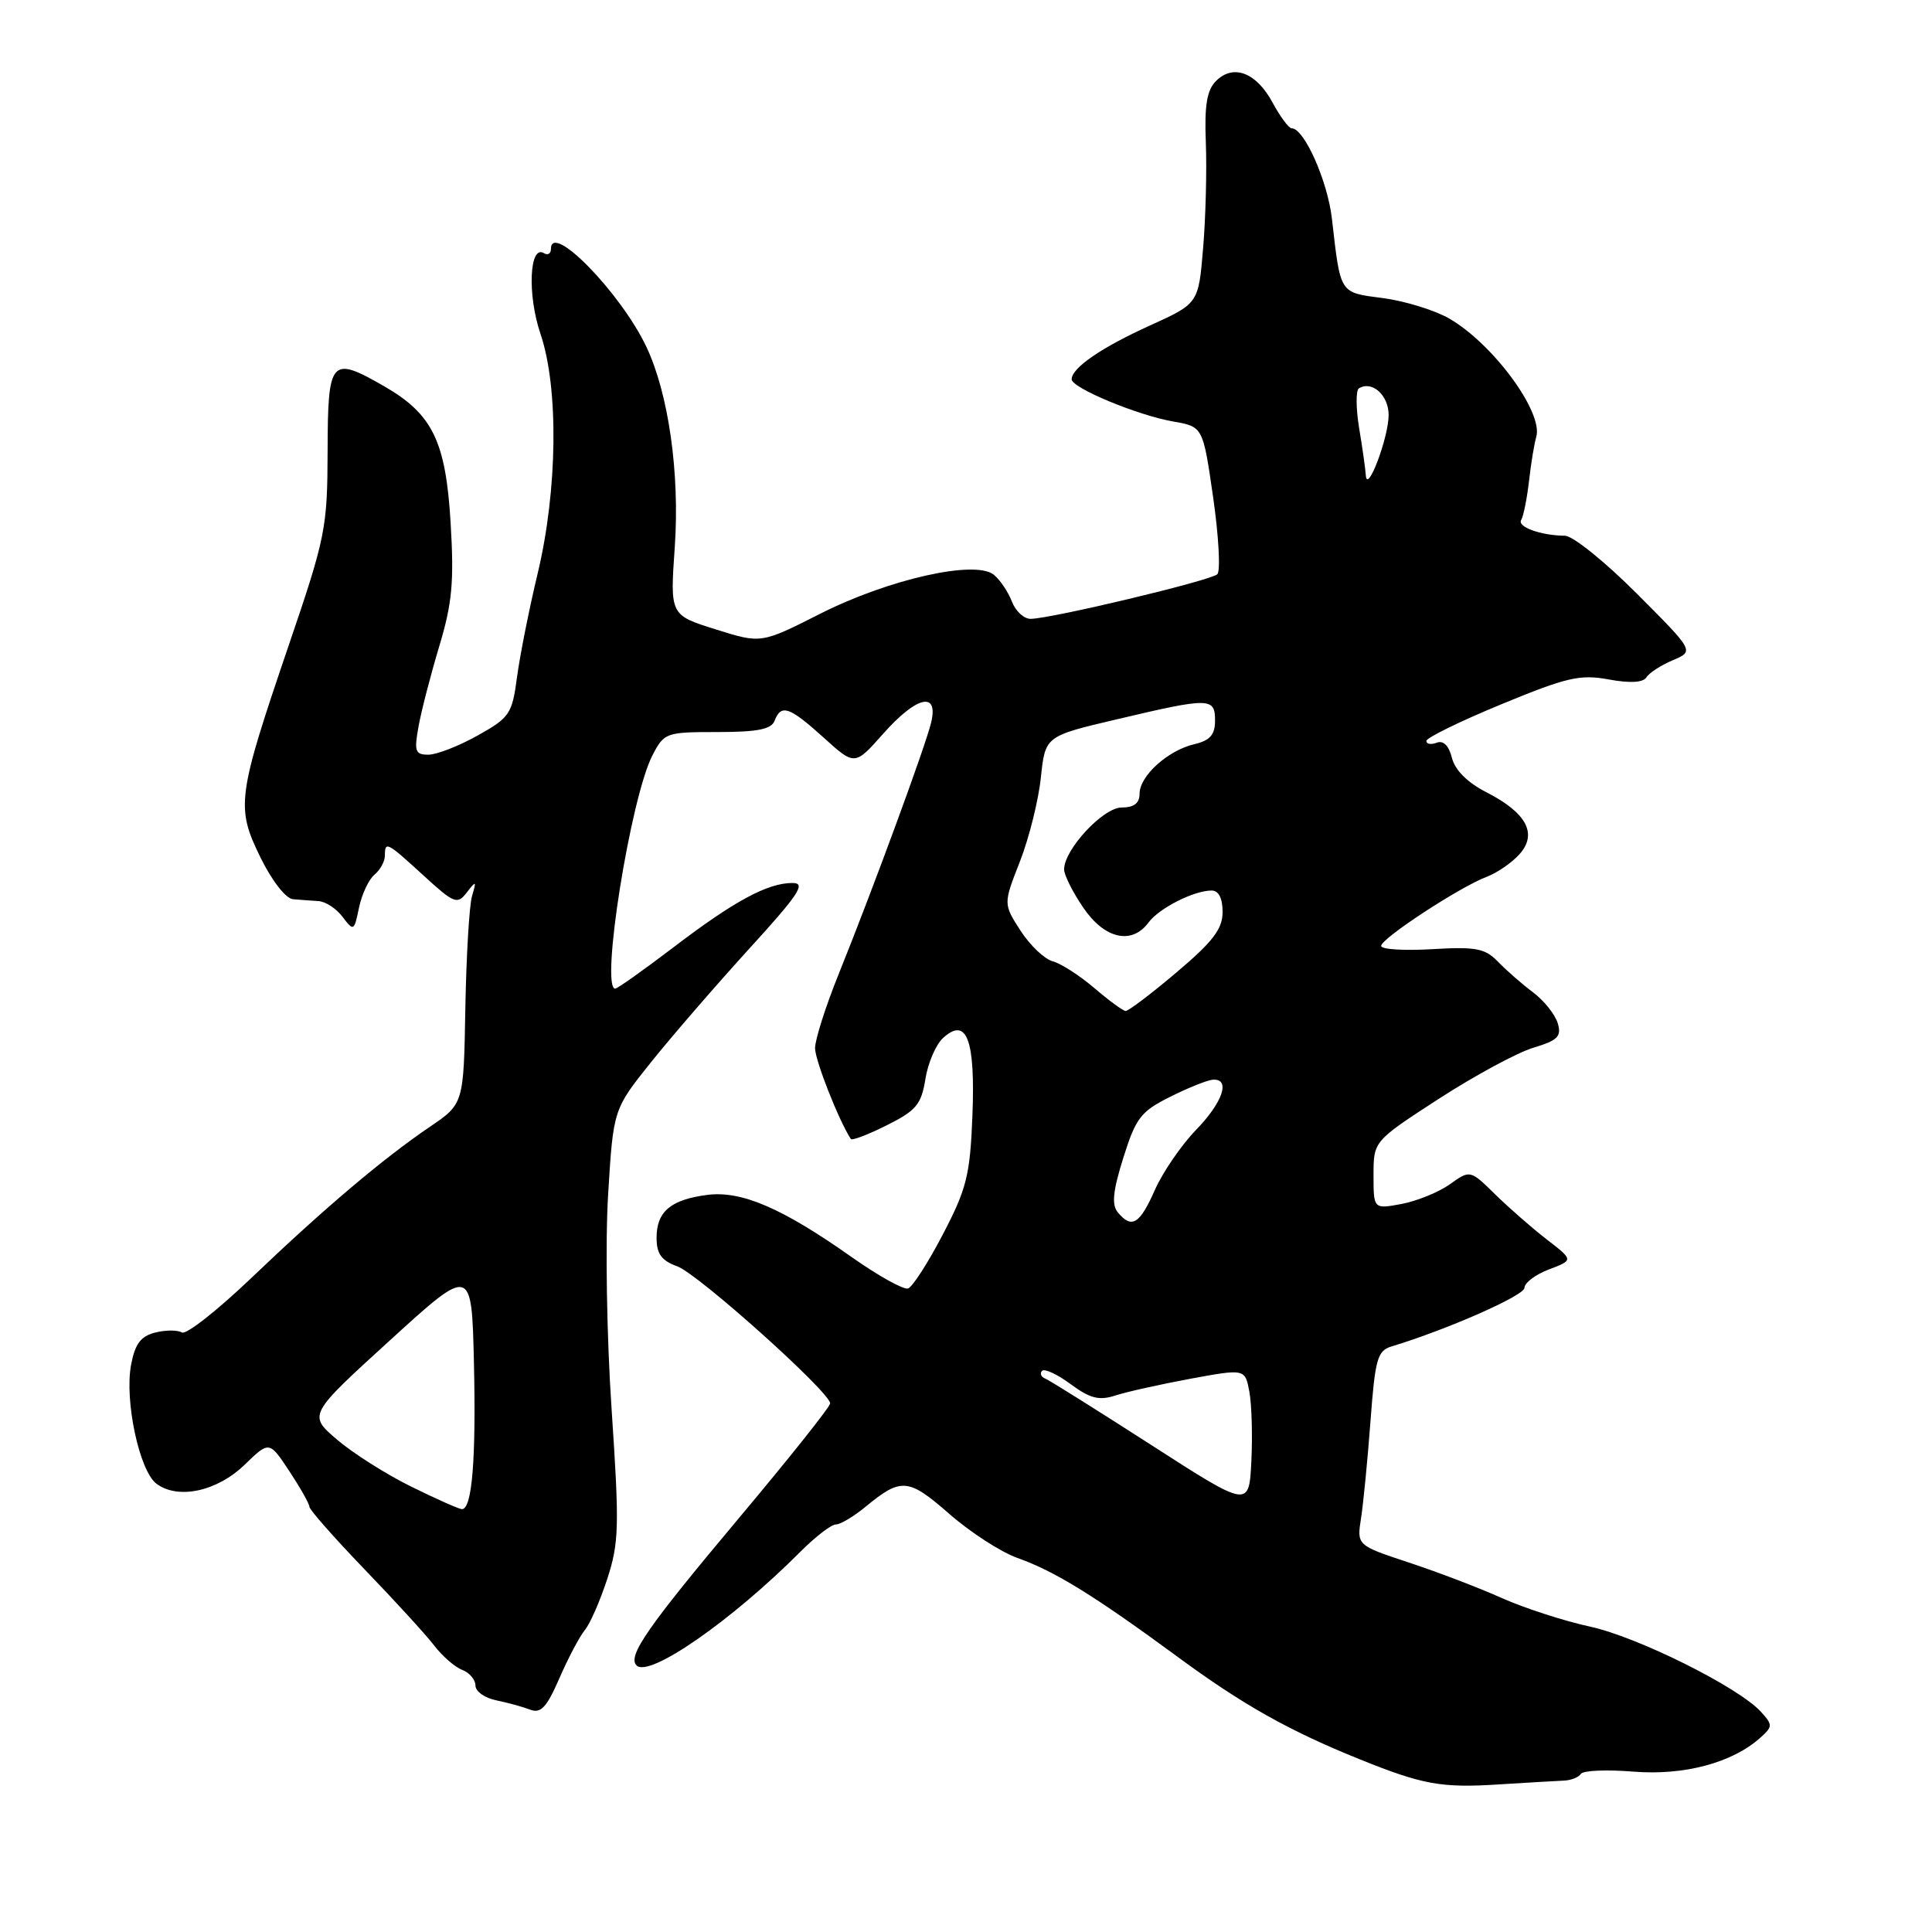 <?xml version="1.0" encoding="UTF-8" standalone="no"?>
<!DOCTYPE svg PUBLIC "-//W3C//DTD SVG 1.1//EN" "http://www.w3.org/Graphics/SVG/1.1/DTD/svg11.dtd" >
<svg xmlns="http://www.w3.org/2000/svg" xmlns:xlink="http://www.w3.org/1999/xlink" version="1.1" viewBox="0 0 256 256">
 <g >
 <path fill="currentColor"
d=" M 207.23 235.94 C 208.18 235.90 209.19 235.50 209.47 235.05 C 209.75 234.60 212.88 234.46 216.43 234.75 C 223.17 235.29 229.55 233.58 233.26 230.25 C 234.90 228.78 234.90 228.55 233.36 226.85 C 230.41 223.58 217.00 216.90 210.67 215.53 C 207.28 214.80 202.03 213.10 199.00 211.75 C 195.97 210.39 190.41 208.27 186.64 207.03 C 179.78 204.76 179.78 204.76 180.35 201.13 C 180.66 199.13 181.22 193.35 181.60 188.27 C 182.21 180.06 182.52 178.97 184.39 178.41 C 191.78 176.17 202.00 171.66 202.00 170.65 C 202.00 169.98 203.46 168.88 205.25 168.20 C 208.50 166.97 208.50 166.97 205.00 164.27 C 203.07 162.78 199.99 160.09 198.15 158.29 C 194.80 155.00 194.80 155.00 192.12 156.92 C 190.64 157.97 187.76 159.14 185.72 159.53 C 182.00 160.22 182.00 160.22 182.00 155.71 C 182.00 151.21 182.00 151.21 190.66 145.59 C 195.43 142.51 201.06 139.46 203.18 138.83 C 206.41 137.86 206.93 137.34 206.41 135.59 C 206.07 134.44 204.61 132.60 203.15 131.50 C 201.69 130.41 199.60 128.58 198.50 127.44 C 196.77 125.65 195.58 125.43 189.75 125.77 C 186.04 125.99 183.00 125.80 183.01 125.34 C 183.02 124.34 193.42 117.53 197.00 116.18 C 198.38 115.66 200.32 114.32 201.33 113.20 C 203.77 110.49 202.28 107.70 196.98 104.99 C 194.46 103.71 192.80 102.05 192.39 100.43 C 191.99 98.81 191.25 98.07 190.38 98.41 C 189.62 98.70 189.00 98.60 189.00 98.18 C 189.00 97.76 193.46 95.58 198.91 93.33 C 207.60 89.74 209.36 89.33 213.16 90.03 C 215.99 90.55 217.72 90.45 218.16 89.75 C 218.52 89.16 220.10 88.14 221.66 87.48 C 224.50 86.28 224.50 86.28 216.87 78.64 C 212.68 74.44 208.40 70.99 207.37 70.99 C 204.18 70.96 201.00 69.82 201.57 68.89 C 201.86 68.41 202.33 66.10 202.60 63.76 C 202.86 61.42 203.30 58.78 203.56 57.90 C 204.53 54.65 197.82 45.53 192.00 42.19 C 190.07 41.09 186.14 39.88 183.25 39.50 C 177.44 38.74 177.64 39.05 176.49 29.01 C 175.92 23.98 172.81 17.00 171.15 17.00 C 170.77 17.00 169.63 15.46 168.62 13.59 C 166.47 9.60 163.42 8.44 161.13 10.73 C 159.92 11.94 159.58 13.95 159.78 18.92 C 159.92 22.54 159.76 28.81 159.42 32.86 C 158.81 40.21 158.81 40.21 152.40 43.12 C 145.95 46.04 142.00 48.75 142.00 50.26 C 142.00 51.40 150.73 55.03 155.45 55.85 C 159.40 56.54 159.40 56.54 160.75 65.92 C 161.49 71.08 161.74 75.66 161.30 76.09 C 160.44 76.93 139.20 82.00 136.55 82.00 C 135.67 82.00 134.56 80.97 134.08 79.71 C 133.60 78.45 132.53 76.85 131.70 76.17 C 129.27 74.15 117.79 76.72 108.67 81.33 C 100.85 85.29 100.85 85.29 94.82 83.39 C 88.78 81.50 88.78 81.50 89.41 72.50 C 90.09 62.75 88.59 52.16 85.65 45.96 C 82.25 38.79 73.00 29.31 73.00 32.99 C 73.00 33.61 72.59 33.86 72.08 33.55 C 70.15 32.35 69.85 39.05 71.62 44.25 C 74.05 51.42 73.88 64.99 71.24 76.00 C 70.12 80.67 68.89 86.85 68.51 89.71 C 67.86 94.61 67.54 95.08 63.29 97.46 C 60.79 98.86 57.85 100.00 56.76 100.00 C 55.01 100.00 54.86 99.55 55.46 96.25 C 55.83 94.19 57.07 89.40 58.21 85.61 C 59.92 79.93 60.18 77.08 59.71 69.29 C 59.07 58.48 57.32 54.88 50.92 51.19 C 43.82 47.11 43.44 47.54 43.41 59.75 C 43.38 70.02 43.14 71.18 38.26 85.50 C 31.42 105.60 31.24 106.93 34.51 113.61 C 36.02 116.70 37.86 119.06 38.82 119.15 C 39.75 119.23 41.27 119.34 42.20 119.40 C 43.14 119.45 44.58 120.40 45.40 121.50 C 46.86 123.43 46.93 123.39 47.57 120.27 C 47.94 118.50 48.86 116.53 49.62 115.90 C 50.38 115.27 51.00 114.14 51.00 113.38 C 51.00 111.42 51.25 111.55 56.12 116.01 C 60.18 119.73 60.60 119.89 61.85 118.26 C 63.09 116.65 63.15 116.69 62.55 118.72 C 62.18 119.93 61.79 126.63 61.66 133.60 C 61.44 146.26 61.44 146.26 56.97 149.30 C 50.75 153.52 42.93 160.14 33.30 169.34 C 28.79 173.65 24.65 176.90 24.10 176.56 C 23.54 176.22 21.96 176.22 20.57 176.57 C 18.65 177.05 17.89 178.07 17.37 180.84 C 16.48 185.58 18.46 194.87 20.72 196.59 C 23.57 198.74 28.75 197.63 32.41 194.09 C 35.68 190.92 35.68 190.92 38.34 194.94 C 39.80 197.15 41.00 199.27 41.00 199.66 C 41.00 200.04 44.28 203.76 48.29 207.93 C 52.30 212.09 56.47 216.65 57.54 218.05 C 58.62 219.46 60.29 220.91 61.25 221.27 C 62.21 221.64 63.00 222.57 63.00 223.34 C 63.00 224.12 64.24 225.00 65.75 225.30 C 67.26 225.61 69.29 226.17 70.26 226.54 C 71.66 227.08 72.45 226.23 74.13 222.36 C 75.29 219.69 76.81 216.82 77.49 216.00 C 78.18 215.18 79.52 212.11 80.47 209.20 C 82.03 204.40 82.08 202.25 81.04 186.73 C 80.39 177.08 80.19 164.62 80.58 158.27 C 81.27 146.99 81.27 146.99 86.27 140.74 C 89.02 137.31 94.86 130.56 99.24 125.75 C 105.88 118.47 106.85 117.00 105.01 117.00 C 101.71 117.00 97.30 119.38 89.27 125.50 C 85.30 128.52 81.81 131.00 81.52 131.00 C 79.52 131.00 83.56 105.68 86.45 100.09 C 88.01 97.08 88.24 97.00 95.06 97.00 C 100.36 97.00 102.20 96.64 102.64 95.50 C 103.50 93.26 104.59 93.63 109.13 97.73 C 113.26 101.47 113.26 101.47 117.02 97.23 C 121.46 92.22 124.39 91.54 123.38 95.75 C 122.62 98.90 115.66 117.84 111.09 129.17 C 109.39 133.38 108.00 137.76 108.00 138.89 C 108.00 140.50 111.15 148.49 112.74 150.92 C 112.89 151.16 115.04 150.34 117.51 149.10 C 121.40 147.16 122.08 146.34 122.62 142.98 C 122.96 140.84 124.02 138.38 124.98 137.52 C 128.10 134.69 129.25 137.75 128.85 147.84 C 128.54 155.72 128.09 157.51 124.94 163.55 C 122.99 167.30 120.91 170.53 120.32 170.73 C 119.73 170.92 116.38 169.06 112.88 166.59 C 103.63 160.06 98.25 157.75 93.71 158.33 C 88.87 158.96 87.00 160.54 87.00 164.02 C 87.00 166.15 87.65 167.04 89.75 167.80 C 92.52 168.81 110.00 184.48 110.00 185.96 C 110.00 186.40 104.57 193.22 97.93 201.13 C 85.78 215.61 83.11 219.45 84.35 220.68 C 86.01 222.35 96.95 214.75 106.08 205.59 C 108.05 203.62 110.15 202.00 110.75 202.00 C 111.35 202.00 113.12 200.95 114.67 199.67 C 119.41 195.76 120.35 195.84 125.80 200.61 C 128.59 203.05 132.65 205.67 134.82 206.44 C 139.71 208.16 145.05 211.46 156.00 219.51 C 164.65 225.88 170.80 229.34 180.23 233.14 C 188.48 236.47 191.01 236.93 198.50 236.45 C 202.35 236.21 206.28 235.98 207.23 235.94 Z  M 54.50 196.99 C 51.20 195.37 46.77 192.56 44.66 190.76 C 40.83 187.48 40.83 187.48 51.66 177.61 C 62.50 167.73 62.50 167.73 62.80 180.62 C 63.09 193.43 62.55 200.02 61.20 199.97 C 60.82 199.96 57.80 198.62 54.50 196.99 Z  M 152.50 191.44 C 145.35 186.84 139.05 182.89 138.50 182.67 C 137.95 182.45 137.76 181.99 138.07 181.65 C 138.39 181.30 140.10 182.10 141.87 183.41 C 144.45 185.31 145.64 185.61 147.80 184.91 C 149.29 184.42 153.76 183.43 157.74 182.69 C 164.98 181.36 164.98 181.36 165.55 184.43 C 165.86 186.12 165.98 190.27 165.81 193.65 C 165.50 199.81 165.50 199.81 152.50 191.44 Z  M 148.12 160.65 C 147.28 159.63 147.46 157.82 148.85 153.40 C 150.51 148.11 151.16 147.27 155.10 145.31 C 157.52 144.10 160.06 143.09 160.75 143.06 C 163.09 142.95 162.01 146.09 158.46 149.74 C 156.52 151.75 154.07 155.32 153.02 157.69 C 151.01 162.23 149.96 162.86 148.12 160.65 Z  M 145.00 130.92 C 143.07 129.27 140.60 127.68 139.50 127.38 C 138.40 127.09 136.47 125.25 135.22 123.31 C 132.94 119.77 132.94 119.77 135.15 114.14 C 136.36 111.04 137.61 106.03 137.92 103.02 C 138.50 97.54 138.50 97.54 148.00 95.31 C 160.32 92.40 161.00 92.41 161.00 95.48 C 161.00 97.36 160.34 98.12 158.25 98.61 C 154.73 99.44 151.00 102.82 151.00 105.17 C 151.00 106.43 150.26 107.00 148.62 107.00 C 146.17 107.00 141.00 112.57 141.00 115.20 C 141.00 115.94 142.14 118.22 143.54 120.27 C 146.36 124.42 149.97 125.24 152.19 122.23 C 153.60 120.33 158.20 118.00 160.55 118.00 C 161.48 118.00 162.00 119.02 162.00 120.84 C 162.00 123.09 160.73 124.76 155.90 128.84 C 152.55 131.68 149.51 133.98 149.15 133.96 C 148.79 133.94 146.93 132.57 145.00 130.92 Z  M 180.98 63.00 C 180.93 62.17 180.53 59.35 180.09 56.71 C 179.66 54.08 179.65 51.72 180.06 51.46 C 181.80 50.39 184.00 52.36 184.00 54.99 C 184.00 57.96 181.15 65.53 180.98 63.00 Z "/>
</g>
</svg>